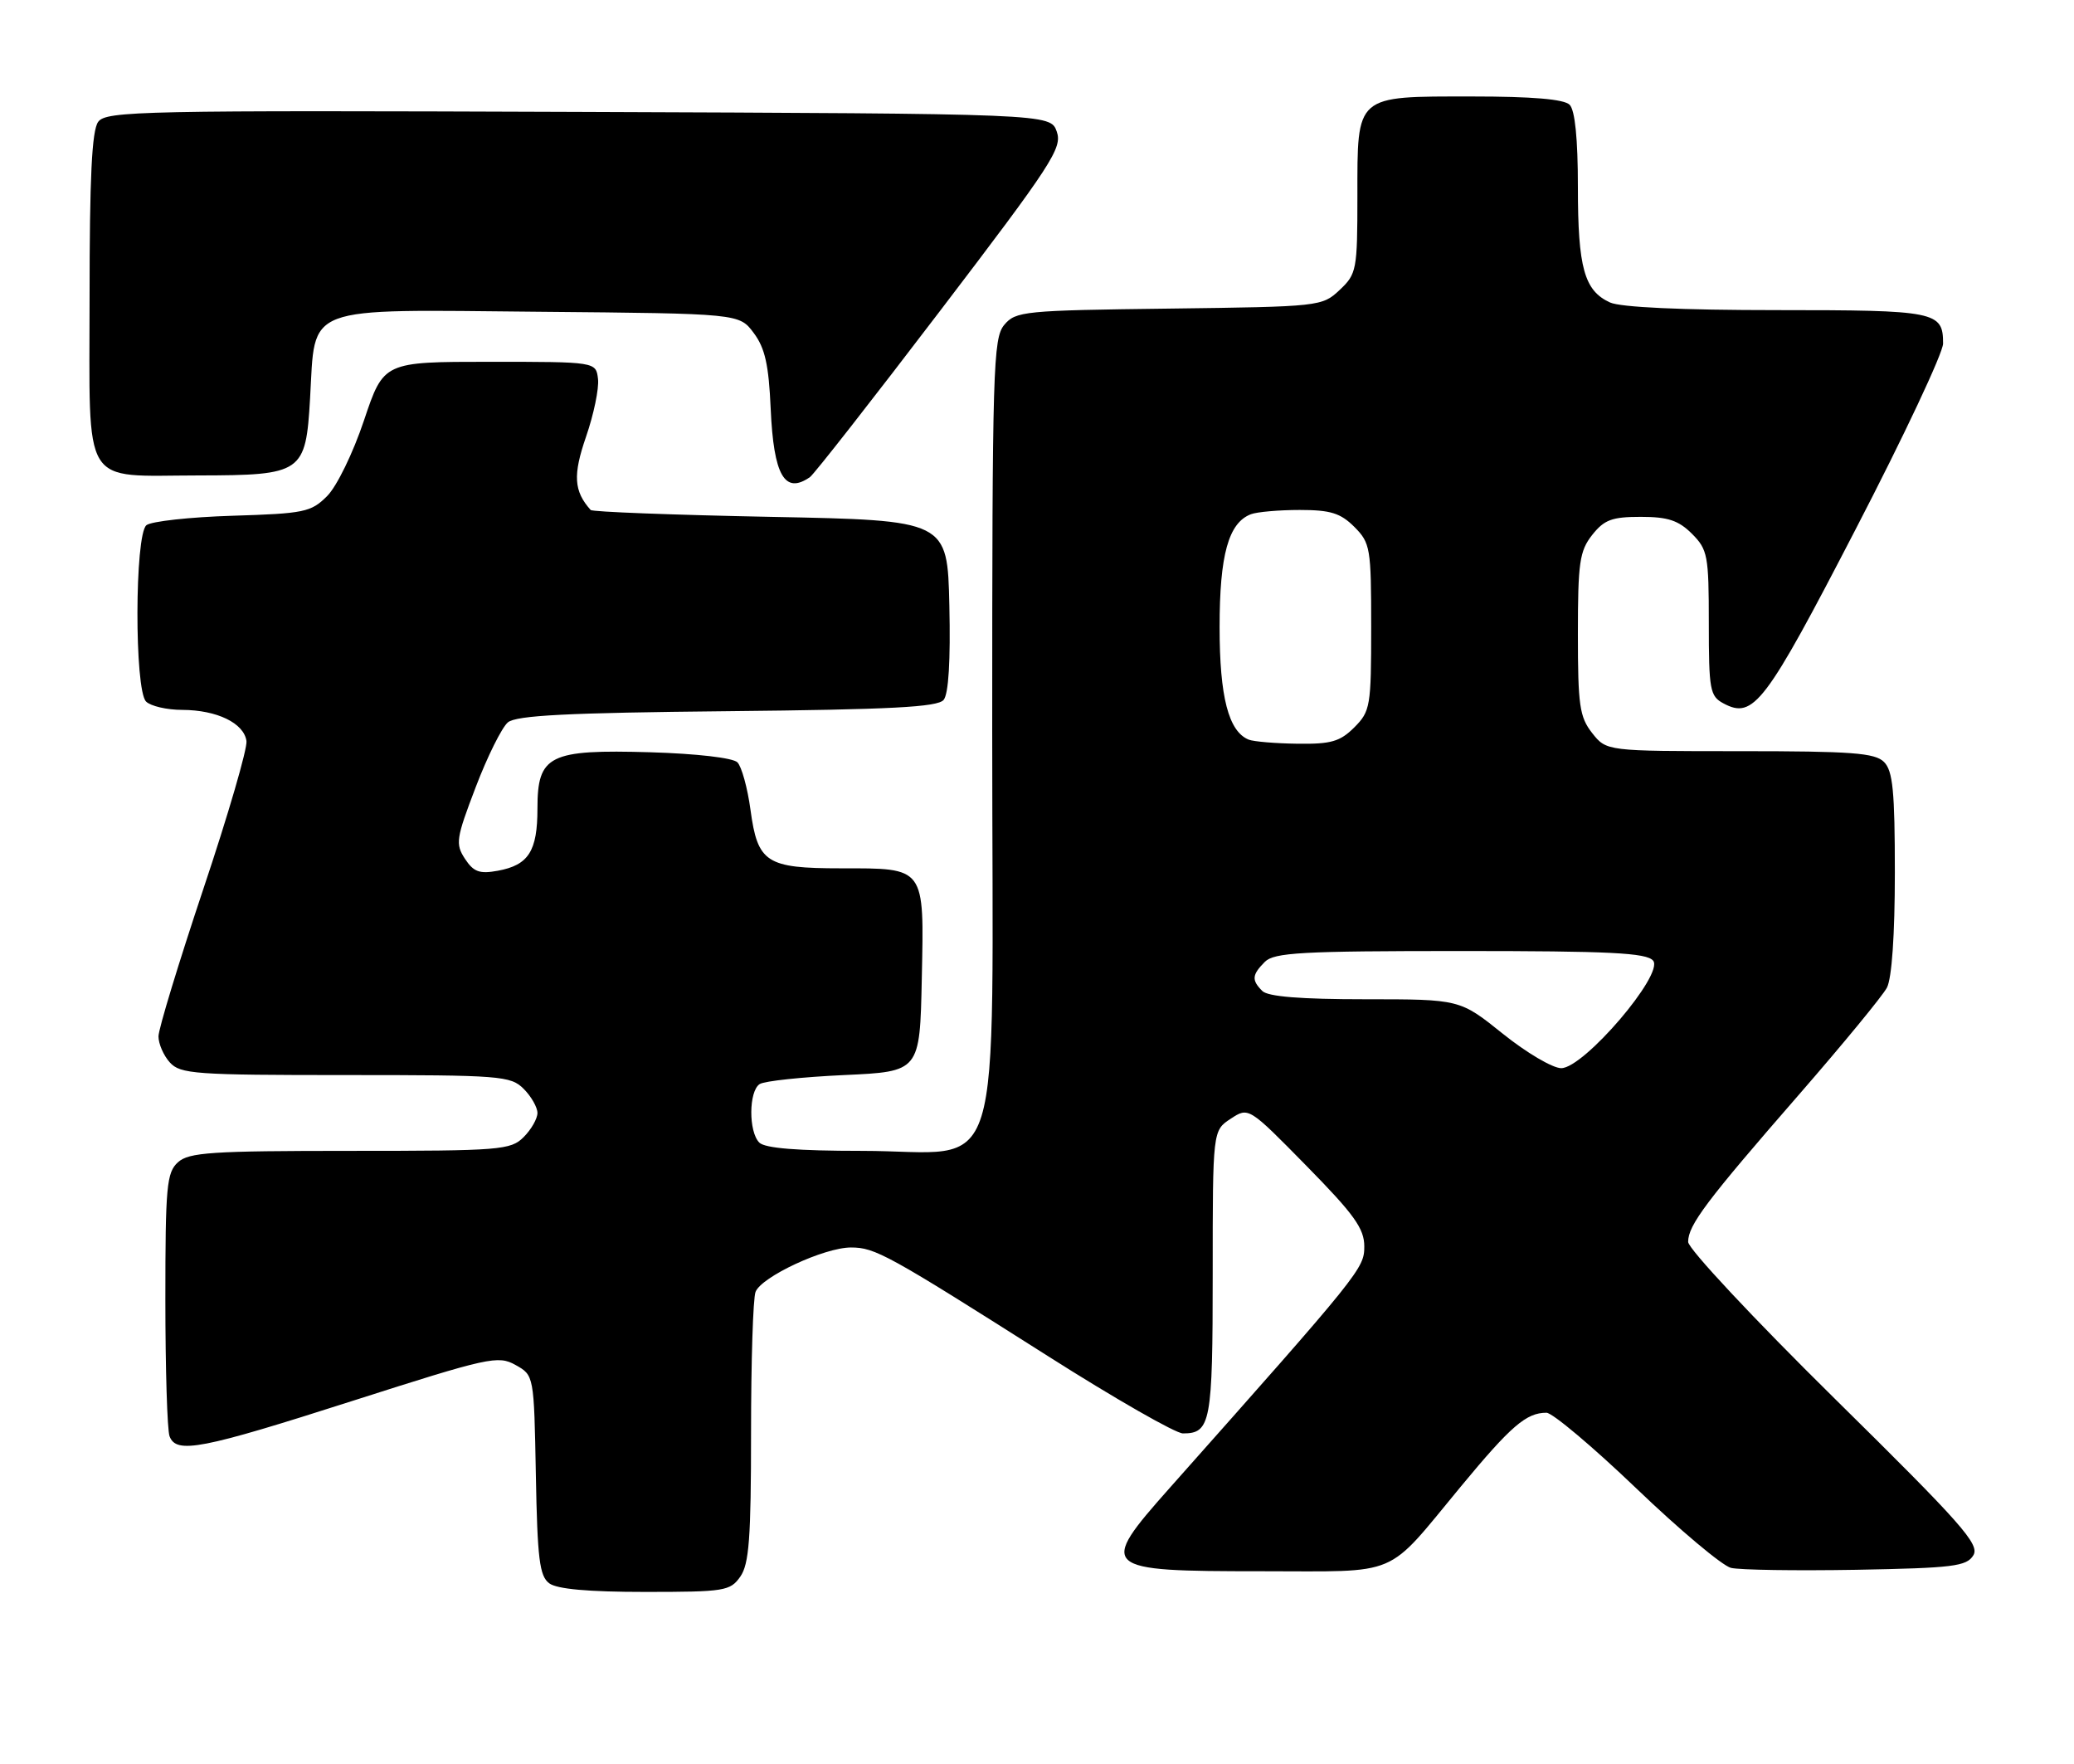 <?xml version="1.0" encoding="UTF-8" standalone="no"?>
<!DOCTYPE svg PUBLIC "-//W3C//DTD SVG 1.1//EN" "http://www.w3.org/Graphics/SVG/1.1/DTD/svg11.dtd" >
<svg xmlns="http://www.w3.org/2000/svg" xmlns:xlink="http://www.w3.org/1999/xlink" version="1.1" viewBox="0 0 301 256">
 <g >
 <path fill="currentColor"
d=" M 107.44 228.78 C 108.72 226.96 109.00 223.16 109.00 207.86 C 109.00 197.58 109.29 188.40 109.65 187.47 C 110.49 185.27 119.63 181.02 123.50 181.02 C 127.01 181.02 128.82 182.02 152.13 196.81 C 161.83 202.97 170.63 208.00 171.68 208.00 C 175.71 208.00 176.00 206.45 176.00 184.82 C 176.00 164.05 176.00 164.05 178.61 162.34 C 181.21 160.63 181.21 160.63 189.61 169.18 C 196.53 176.22 198.00 178.27 198.00 180.86 C 198.00 184.06 197.54 184.64 169.76 215.91 C 159.31 227.69 159.64 228.00 183.09 228.00 C 203.50 228.00 200.93 229.09 212.01 215.71 C 219.30 206.90 221.51 205.00 224.44 205.00 C 225.30 205.00 231.17 209.94 237.47 215.97 C 243.77 222.01 249.96 227.20 251.21 227.51 C 252.47 227.82 260.65 227.94 269.39 227.79 C 283.48 227.53 285.41 227.29 286.39 225.69 C 287.36 224.11 284.74 221.15 266.25 202.93 C 254.48 191.33 245.00 181.19 245.00 180.21 C 245.00 177.78 247.64 174.27 261.10 158.82 C 267.48 151.49 273.21 144.52 273.85 143.32 C 274.56 141.96 275.00 135.65 275.00 126.64 C 275.00 114.79 274.71 111.86 273.43 110.57 C 272.11 109.25 268.76 109.00 252.50 109.00 C 233.15 109.00 233.15 109.00 231.07 106.37 C 229.24 104.04 229.00 102.35 229.00 92.00 C 229.00 81.65 229.24 79.96 231.07 77.63 C 232.82 75.42 233.94 75.00 238.12 75.00 C 242.06 75.00 243.60 75.51 245.55 77.45 C 247.84 79.75 248.00 80.59 248.00 90.42 C 248.00 100.11 248.16 101.02 250.13 102.07 C 254.49 104.40 256.17 102.19 269.34 76.74 C 276.31 63.30 282.00 51.20 282.00 49.85 C 282.00 45.20 280.99 45.00 257.85 45.00 C 244.03 45.00 235.20 44.59 233.66 43.89 C 229.93 42.19 229.00 38.86 229.00 27.15 C 229.00 20.12 228.58 15.98 227.80 15.20 C 226.99 14.39 222.38 14.00 213.63 14.00 C 196.61 14.00 197.00 13.66 197.00 28.48 C 197.00 39.19 196.89 39.75 194.42 42.08 C 191.87 44.47 191.58 44.50 169.67 44.78 C 148.60 45.04 147.41 45.16 145.75 47.14 C 144.13 49.07 144.00 53.39 144.00 106.04 C 144.00 173.91 146.15 167.00 125.07 167.00 C 115.77 167.00 111.02 166.62 110.20 165.80 C 108.62 164.22 108.66 158.34 110.25 157.31 C 110.94 156.86 116.45 156.28 122.50 156.00 C 133.50 155.50 133.50 155.50 133.78 142.01 C 134.12 125.67 134.36 126.00 122.00 126.00 C 111.21 126.00 109.96 125.19 108.92 117.52 C 108.49 114.34 107.63 111.23 107.02 110.62 C 106.37 109.97 101.10 109.36 94.41 109.16 C 79.69 108.73 78.00 109.57 78.00 117.33 C 78.00 123.51 76.71 125.53 72.26 126.35 C 69.59 126.84 68.74 126.53 67.48 124.62 C 66.07 122.46 66.19 121.68 69.04 114.22 C 70.73 109.78 72.84 105.55 73.71 104.82 C 74.94 103.81 82.30 103.43 105.57 103.20 C 129.33 102.96 136.08 102.61 136.95 101.56 C 137.67 100.69 137.96 95.85 137.78 87.86 C 137.50 75.50 137.50 75.50 111.83 75.00 C 97.71 74.72 85.96 74.28 85.72 74.00 C 83.27 71.26 83.13 68.93 85.06 63.35 C 86.17 60.13 86.95 56.38 86.79 55.00 C 86.50 52.50 86.50 52.50 71.09 52.50 C 55.68 52.50 55.68 52.50 52.83 60.99 C 51.23 65.76 48.88 70.58 47.47 71.99 C 45.14 74.32 44.16 74.52 33.73 74.84 C 27.55 75.03 21.94 75.65 21.25 76.21 C 19.54 77.62 19.50 100.10 21.20 101.80 C 21.86 102.46 24.22 103.01 26.45 103.01 C 31.49 103.03 35.41 104.93 35.77 107.53 C 35.92 108.61 33.11 118.26 29.52 128.97 C 25.94 139.68 23.00 149.32 23.00 150.39 C 23.00 151.46 23.74 153.17 24.65 154.17 C 26.17 155.85 28.32 156.00 50.15 156.00 C 72.67 156.00 74.11 156.11 76.00 158.00 C 77.10 159.10 78.00 160.68 78.00 161.50 C 78.00 162.33 77.10 163.90 76.00 165.00 C 74.12 166.88 72.67 167.00 50.83 167.00 C 30.67 167.00 27.42 167.22 25.83 168.65 C 24.18 170.14 24.00 172.15 24.00 188.57 C 24.00 198.62 24.27 207.55 24.61 208.42 C 25.60 211.01 29.18 210.32 51.16 203.28 C 70.98 196.94 72.28 196.65 74.82 198.07 C 77.50 199.57 77.50 199.57 77.77 214.04 C 77.99 226.19 78.30 228.70 79.71 229.75 C 80.83 230.59 85.39 231.00 93.63 231.00 C 105.16 231.00 105.98 230.87 107.44 228.78 Z  M 117.55 69.23 C 118.13 68.83 126.63 57.97 136.44 45.10 C 152.70 23.78 154.20 21.47 153.37 19.10 C 152.45 16.50 152.45 16.50 83.98 16.24 C 20.49 16.00 15.41 16.10 14.25 17.68 C 13.33 18.93 13.00 25.72 13.00 43.22 C 13.00 71.22 11.64 69.01 28.82 68.99 C 43.91 68.96 44.37 68.64 45.00 57.83 C 45.80 44.10 43.64 44.92 78.31 45.24 C 107.29 45.50 107.29 45.50 109.39 48.32 C 111.03 50.51 111.57 52.94 111.85 59.32 C 112.28 69.00 113.88 71.79 117.55 69.23 Z  M 218.10 150.00 C 211.87 145.00 211.87 145.00 198.13 145.00 C 188.79 145.00 184.02 144.62 183.20 143.80 C 181.62 142.22 181.69 141.46 183.57 139.57 C 184.92 138.22 188.91 138.00 211.95 138.00 C 233.69 138.00 238.97 138.26 239.92 139.40 C 241.54 141.35 229.87 155.00 226.58 155.00 C 225.34 155.00 221.52 152.75 218.10 150.00 Z  M 181.23 107.33 C 178.30 106.15 177.00 101.13 177.00 91.00 C 177.00 80.52 178.29 75.87 181.54 74.62 C 182.44 74.28 185.62 74.00 188.63 74.00 C 193.09 74.00 194.54 74.45 196.55 76.45 C 198.88 78.79 199.00 79.50 199.00 91.00 C 199.00 102.50 198.88 103.21 196.55 105.55 C 194.48 107.61 193.18 107.99 188.30 107.92 C 185.11 107.88 181.93 107.61 181.23 107.33 Z "/>
</g>
</svg>